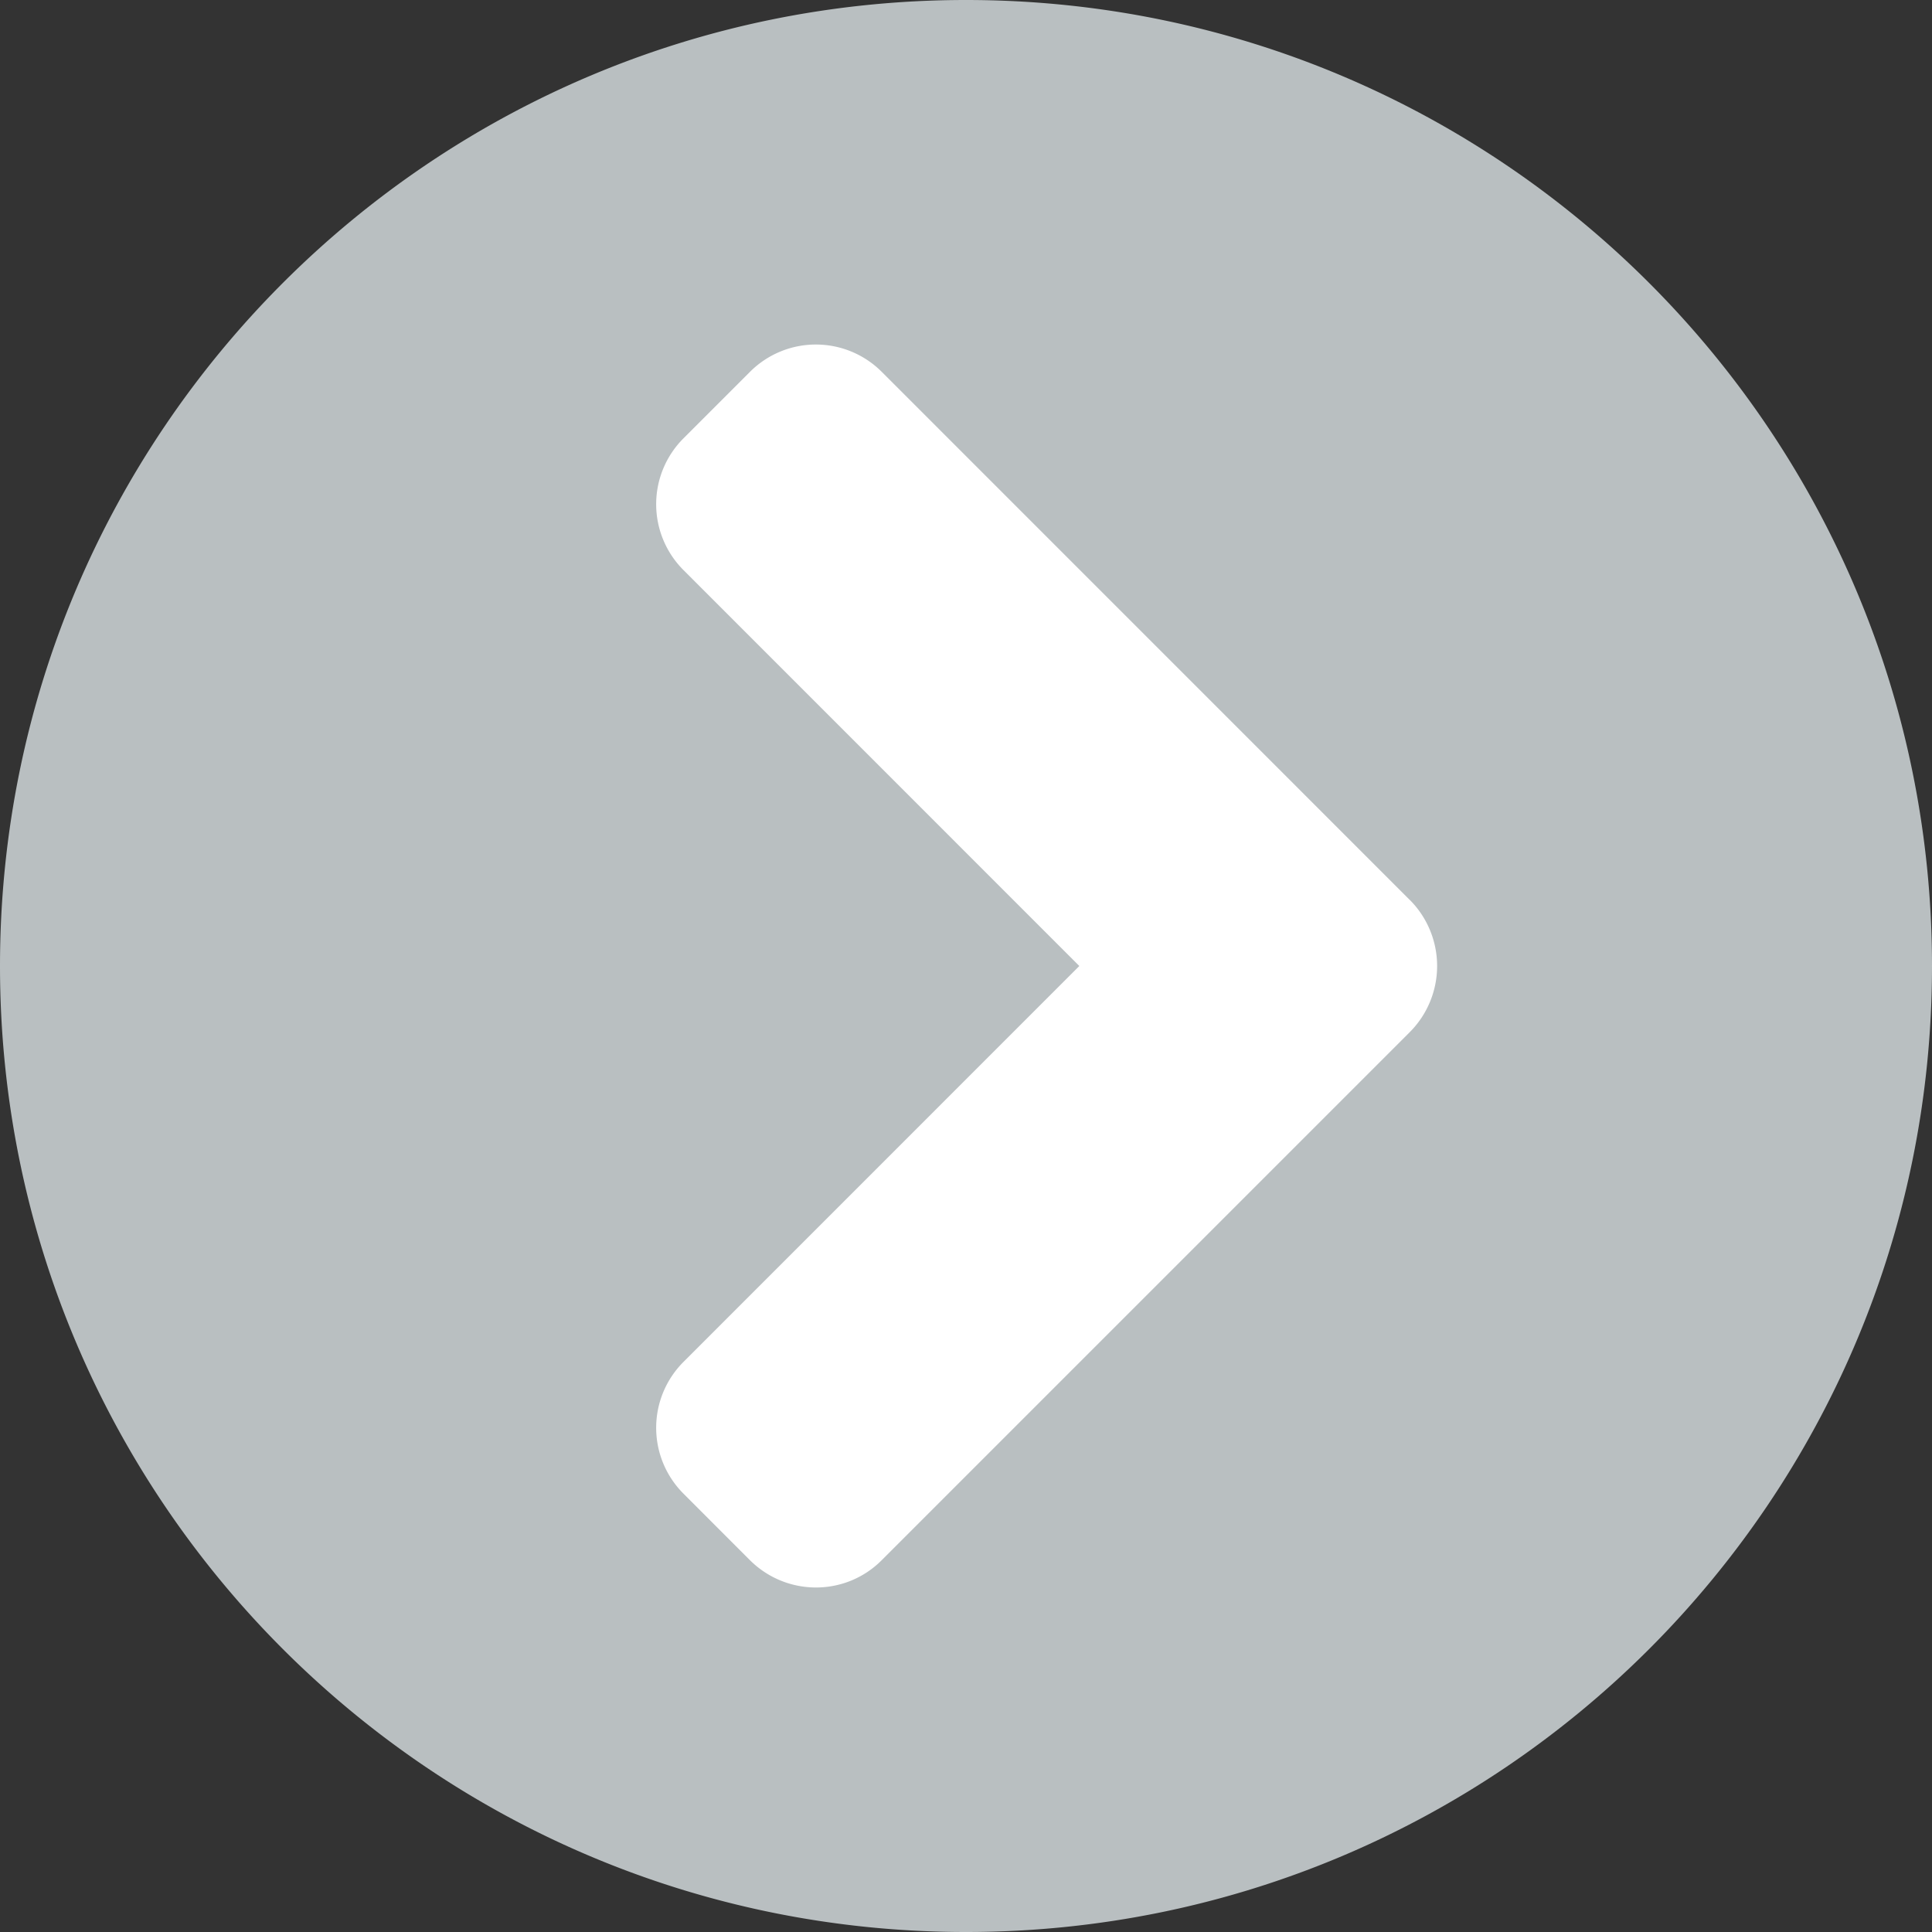 <svg xmlns="http://www.w3.org/2000/svg" width="26" height="26" fill="none"><rect width="100%" height="100%" fill="#333333" stroke="none"/><circle cx="13" cy="13" r="11" fill="#fff" transform="rotate(-180 13 13)"/><path fill="#B9BFC1" d="M13 0c7.181 0 13 5.819 13 13s-5.819 13-13 13S0 20.181 0 13 5.819 0 13 0Zm5.97 12.109-7.102-7.103a1.253 1.253 0 0 0-1.777 0l-.891.891a1.253 1.253 0 0 0 0 1.777L14.525 13 9.2 18.326a1.253 1.253 0 0 0 0 1.777l.89.891c.494.493 1.29.493 1.778 0l7.103-7.103a1.26 1.26 0 0 0 0-1.782Z"/></svg>